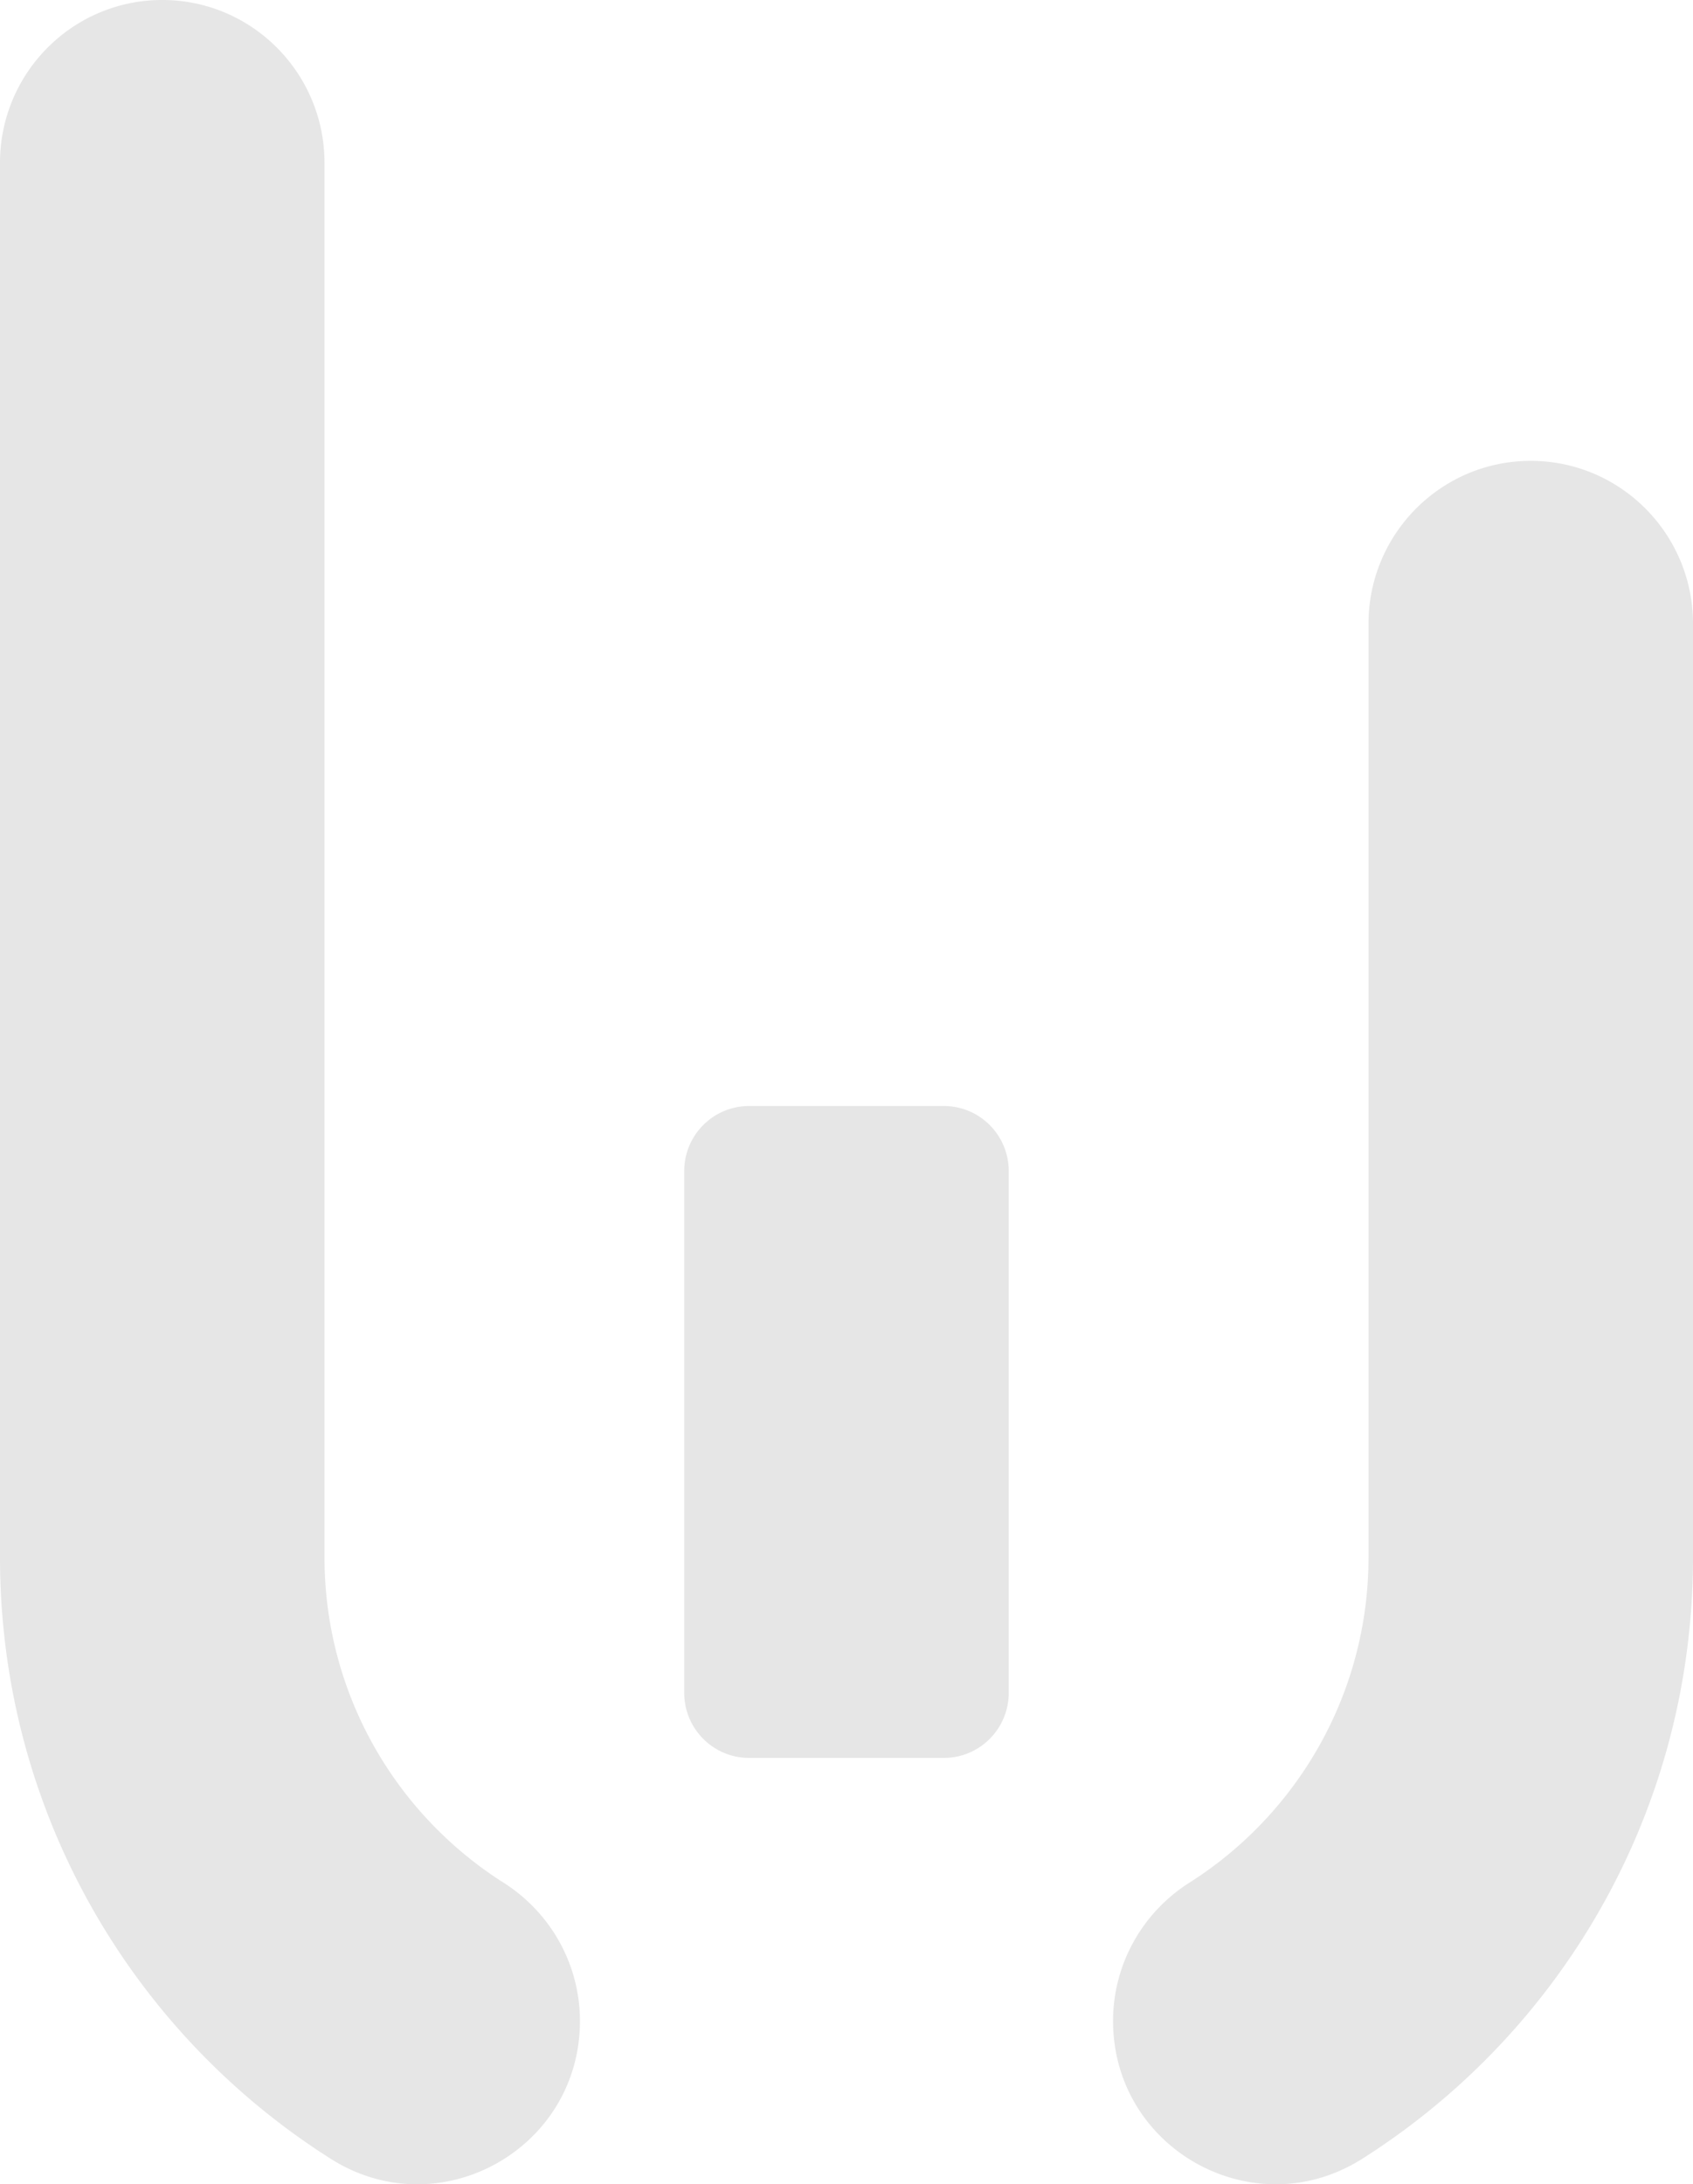 <svg xmlns="http://www.w3.org/2000/svg" width="176" height="227" viewBox="0 0 176 227"><g><g><path fill="#e6e6e6" d="M60.289 210.028c0 13.336-14.641 21.447-25.88 14.338-20.675-13.07-34.41-36.191-34.41-62.534V16.935C-.001 7.58 7.55-.001 16.867-.001c9.315 0 16.867 7.582 16.867 16.936v144.897c0 14.222 7.432 26.735 18.608 33.819a17.186 17.186 0 0 1 5.821 6.165 16.95 16.95 0 0 1 2.126 8.212zm98.844-162.133c9.316 0 16.868 7.583 16.868 16.936v97c0 20.392-8.231 38.852-21.542 52.213a73.977 73.977 0 0 1-12.873 10.322c-2.863 1.81-5.947 2.632-8.954 2.632-8.795 0-16.92-7.035-16.92-16.975 0-5.845 3.016-11.25 7.941-14.372 11.176-7.084 18.613-19.597 18.613-33.82v-97c0-9.353 7.551-16.936 16.867-16.936zM98.126 182.688H77.87c-3.722 0-6.74-3.03-6.74-6.767v-54.213c0-3.737 3.018-6.766 6.74-6.766h20.256c3.722 0 6.74 3.03 6.74 6.766v54.213c0 3.737-3.018 6.767-6.74 6.767z"/></g></g></svg>